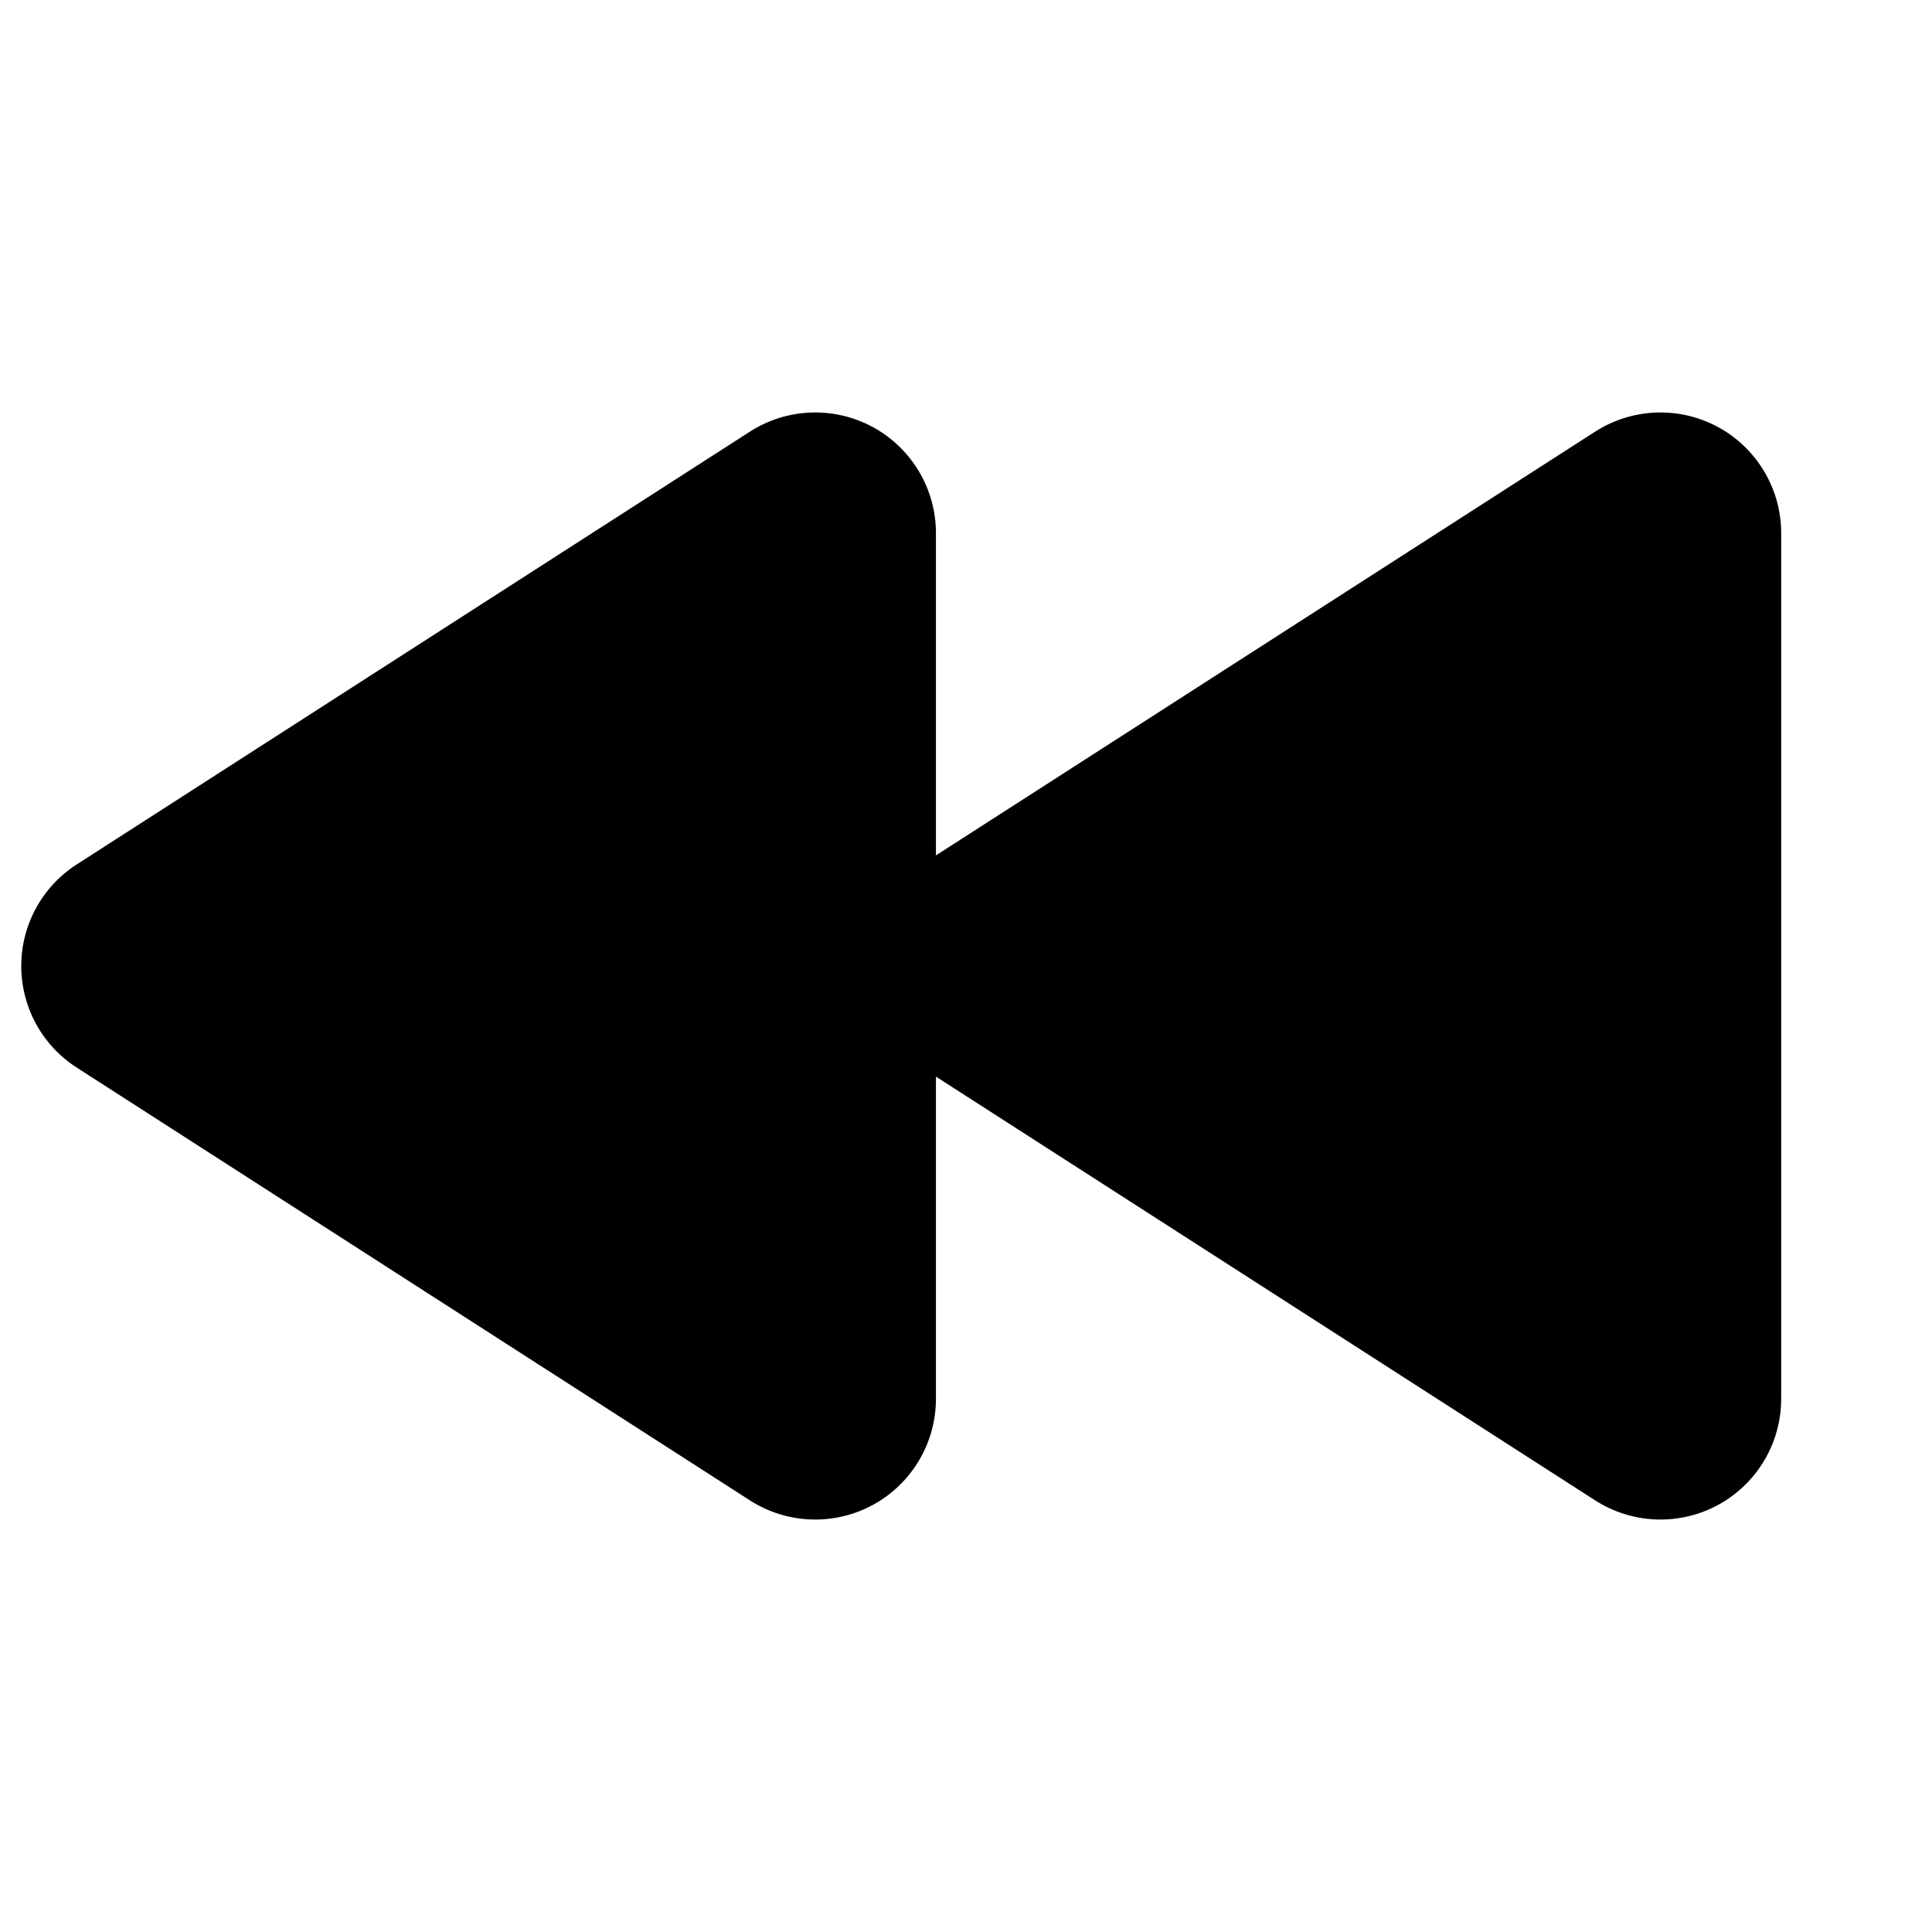 <svg   viewBox="0 0 32 32" fill="none" xmlns="http://www.w3.org/2000/svg">
<path d="M1.27 14.318L12.421 7.149C12.723 6.955 13.072 6.846 13.431 6.833C13.79 6.82 14.145 6.904 14.461 7.076C14.776 7.248 15.039 7.502 15.222 7.811C15.406 8.12 15.502 8.473 15.502 8.832V14.168L26.421 7.149C26.723 6.955 27.072 6.846 27.431 6.833C27.79 6.82 28.145 6.904 28.461 7.076C28.776 7.248 29.039 7.502 29.222 7.811C29.406 8.12 29.502 8.473 29.502 8.832V23.168C29.502 23.527 29.406 23.88 29.222 24.189C29.039 24.498 28.776 24.752 28.461 24.924C28.145 25.096 27.79 25.18 27.431 25.167C27.072 25.154 26.723 25.045 26.421 24.851L15.502 17.832V23.168C15.502 23.527 15.406 23.88 15.222 24.189C15.039 24.498 14.776 24.752 14.461 24.924C14.146 25.096 13.79 25.18 13.431 25.167C13.072 25.154 12.723 25.045 12.421 24.851L1.27 17.682C0.988 17.501 0.757 17.252 0.596 16.958C0.436 16.664 0.352 16.335 0.352 16C0.352 15.665 0.436 15.336 0.596 15.042C0.757 14.748 0.988 14.499 1.27 14.318V14.318Z" fill="black"/>
</svg>

